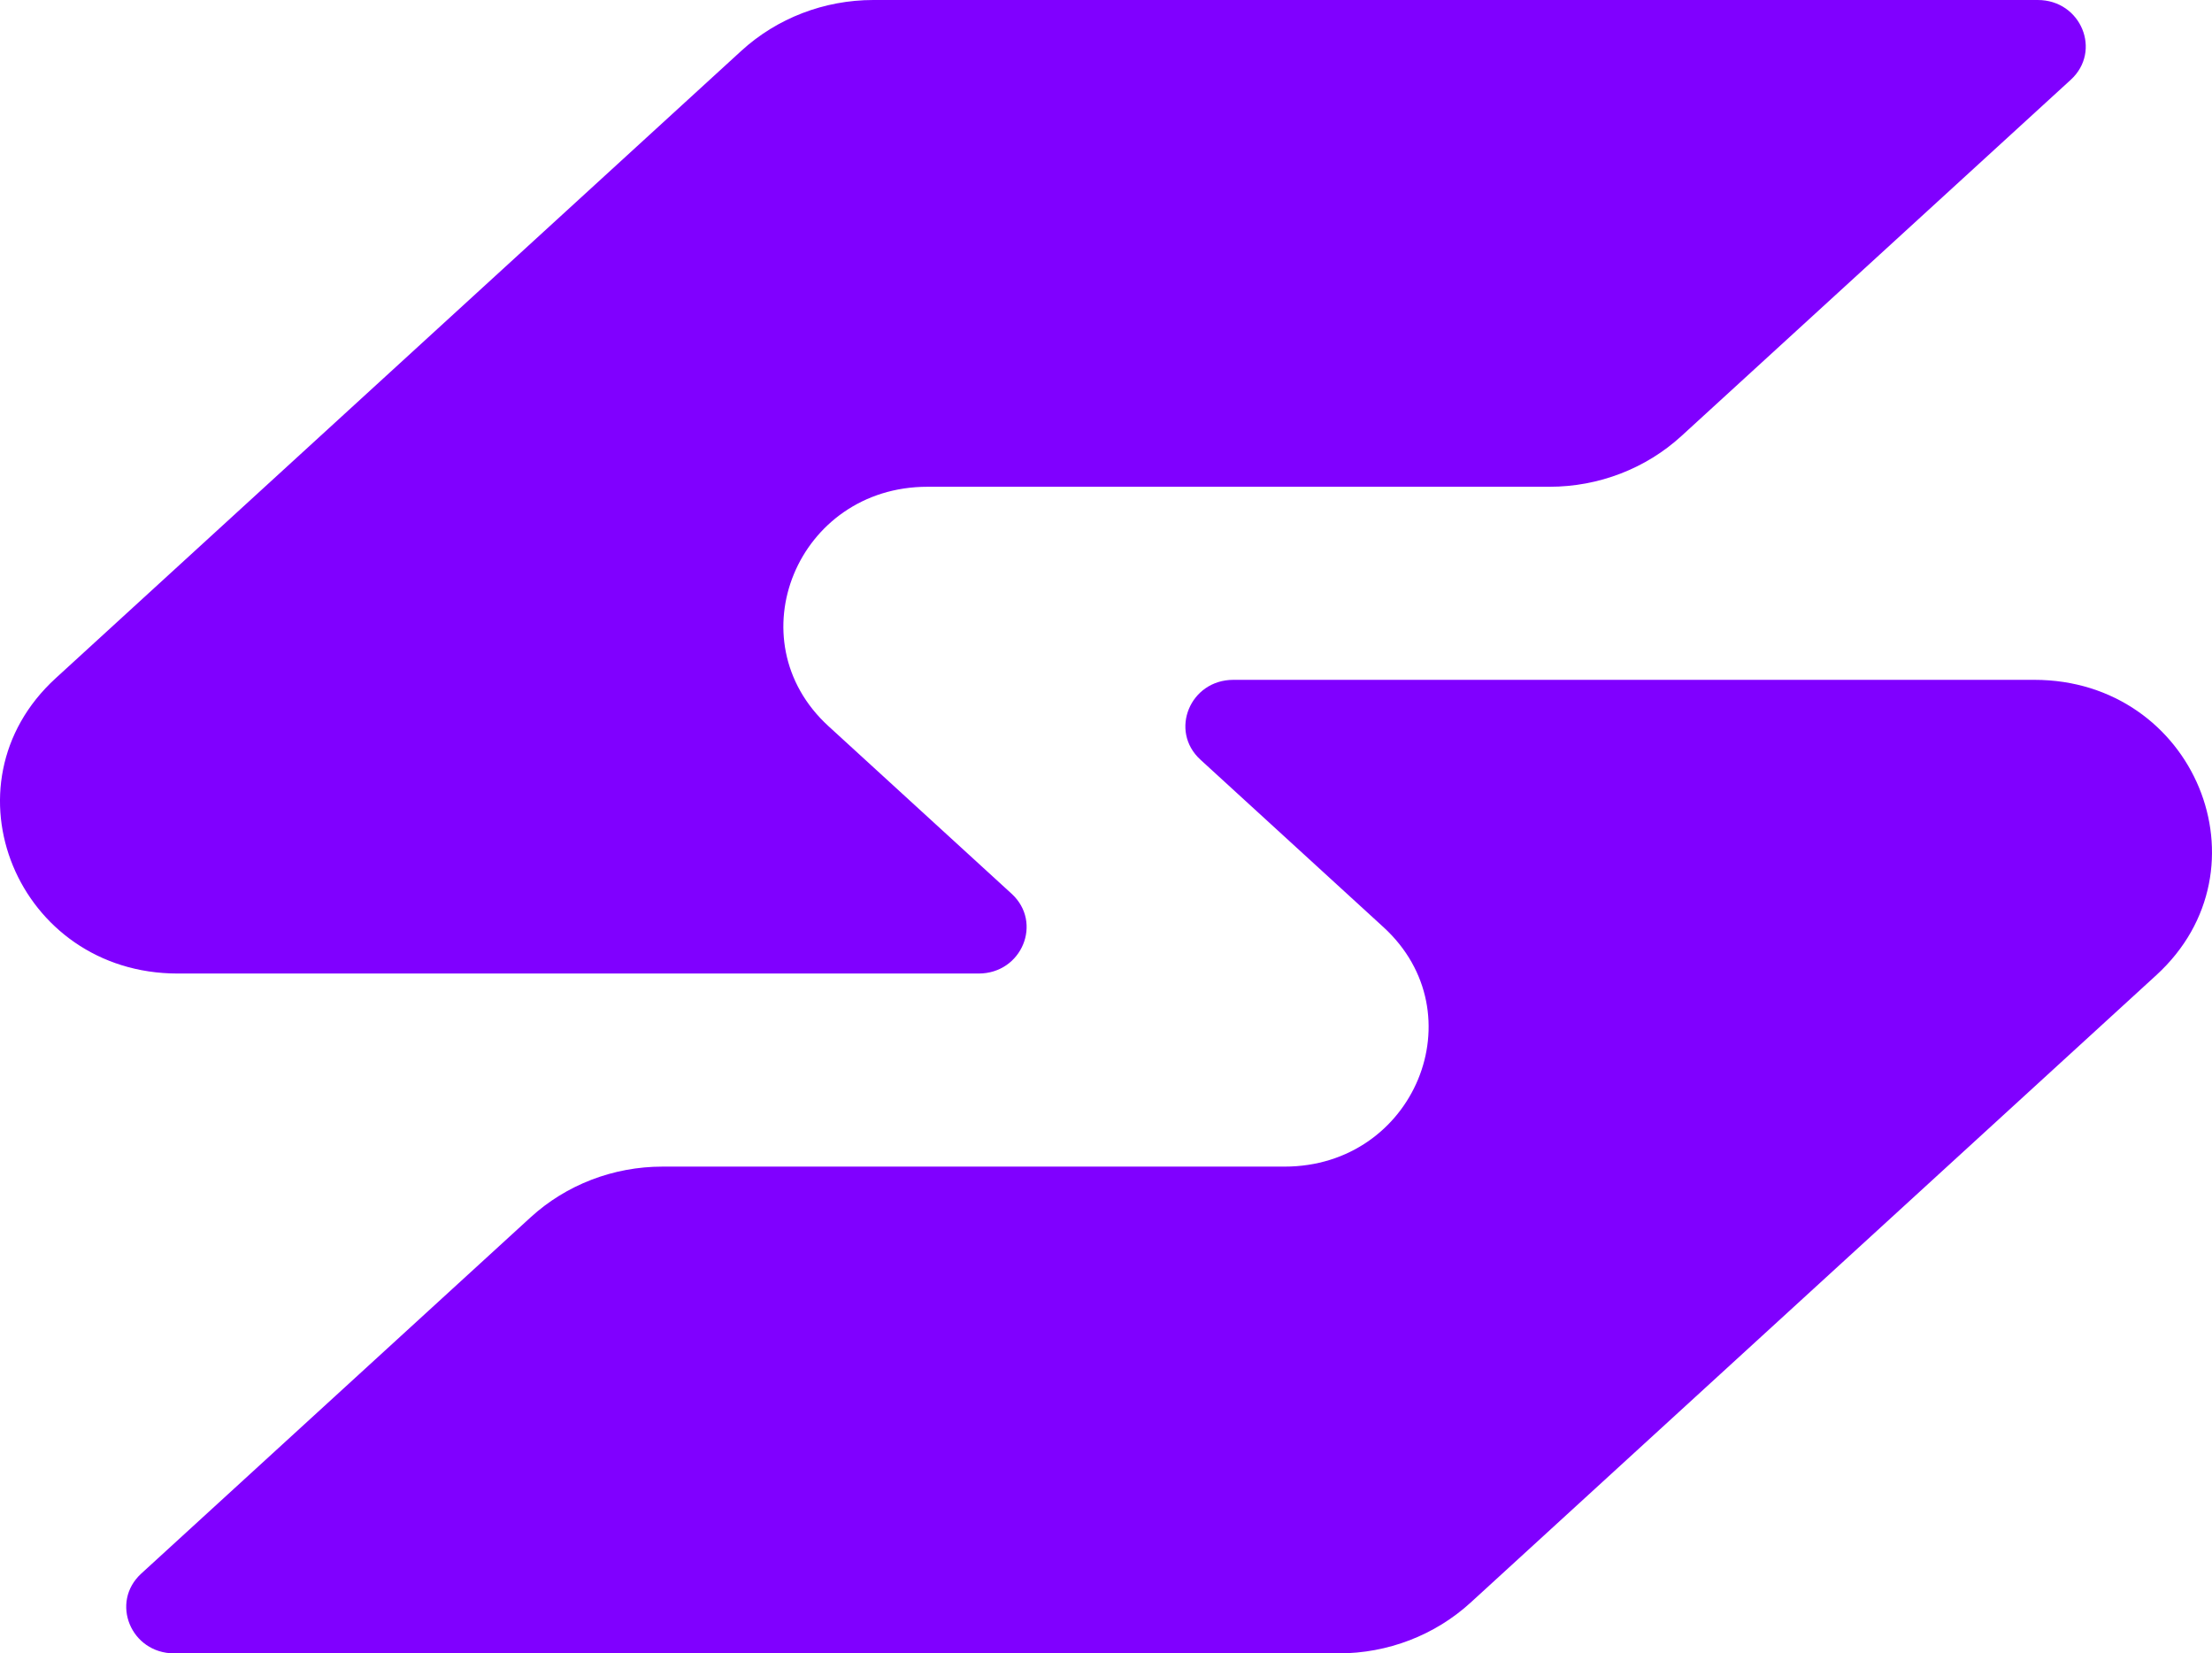 <svg width="95" height="71" viewBox="0 0 95 71" fill="none" xmlns="http://www.w3.org/2000/svg">
<path fill-rule="evenodd" clip-rule="evenodd" d="M87.516 0H37.507C35.399 0 33.372 0.78 31.842 2.179L2.391 29.125C-2.604 33.695 0.748 41.806 7.631 41.806H42.029C43.889 41.806 44.795 39.613 43.445 38.378L35.582 31.184C31.533 27.479 34.25 20.903 39.831 20.903H66.549C68.657 20.903 70.685 20.123 72.214 18.723L88.933 3.427C90.282 2.192 89.377 0 87.516 0ZM7.484 71H57.493C59.601 71 61.628 70.22 63.158 68.821L92.609 41.875C97.604 37.305 94.252 29.194 87.369 29.194H52.971C51.111 29.194 50.205 31.387 51.555 32.622L59.418 39.816C63.467 43.521 60.75 50.097 55.169 50.097H28.451C26.343 50.097 24.315 50.877 22.786 52.277L6.067 67.573C4.717 68.808 5.623 71 7.484 71Z" fill="#8000FF"/>
</svg>
